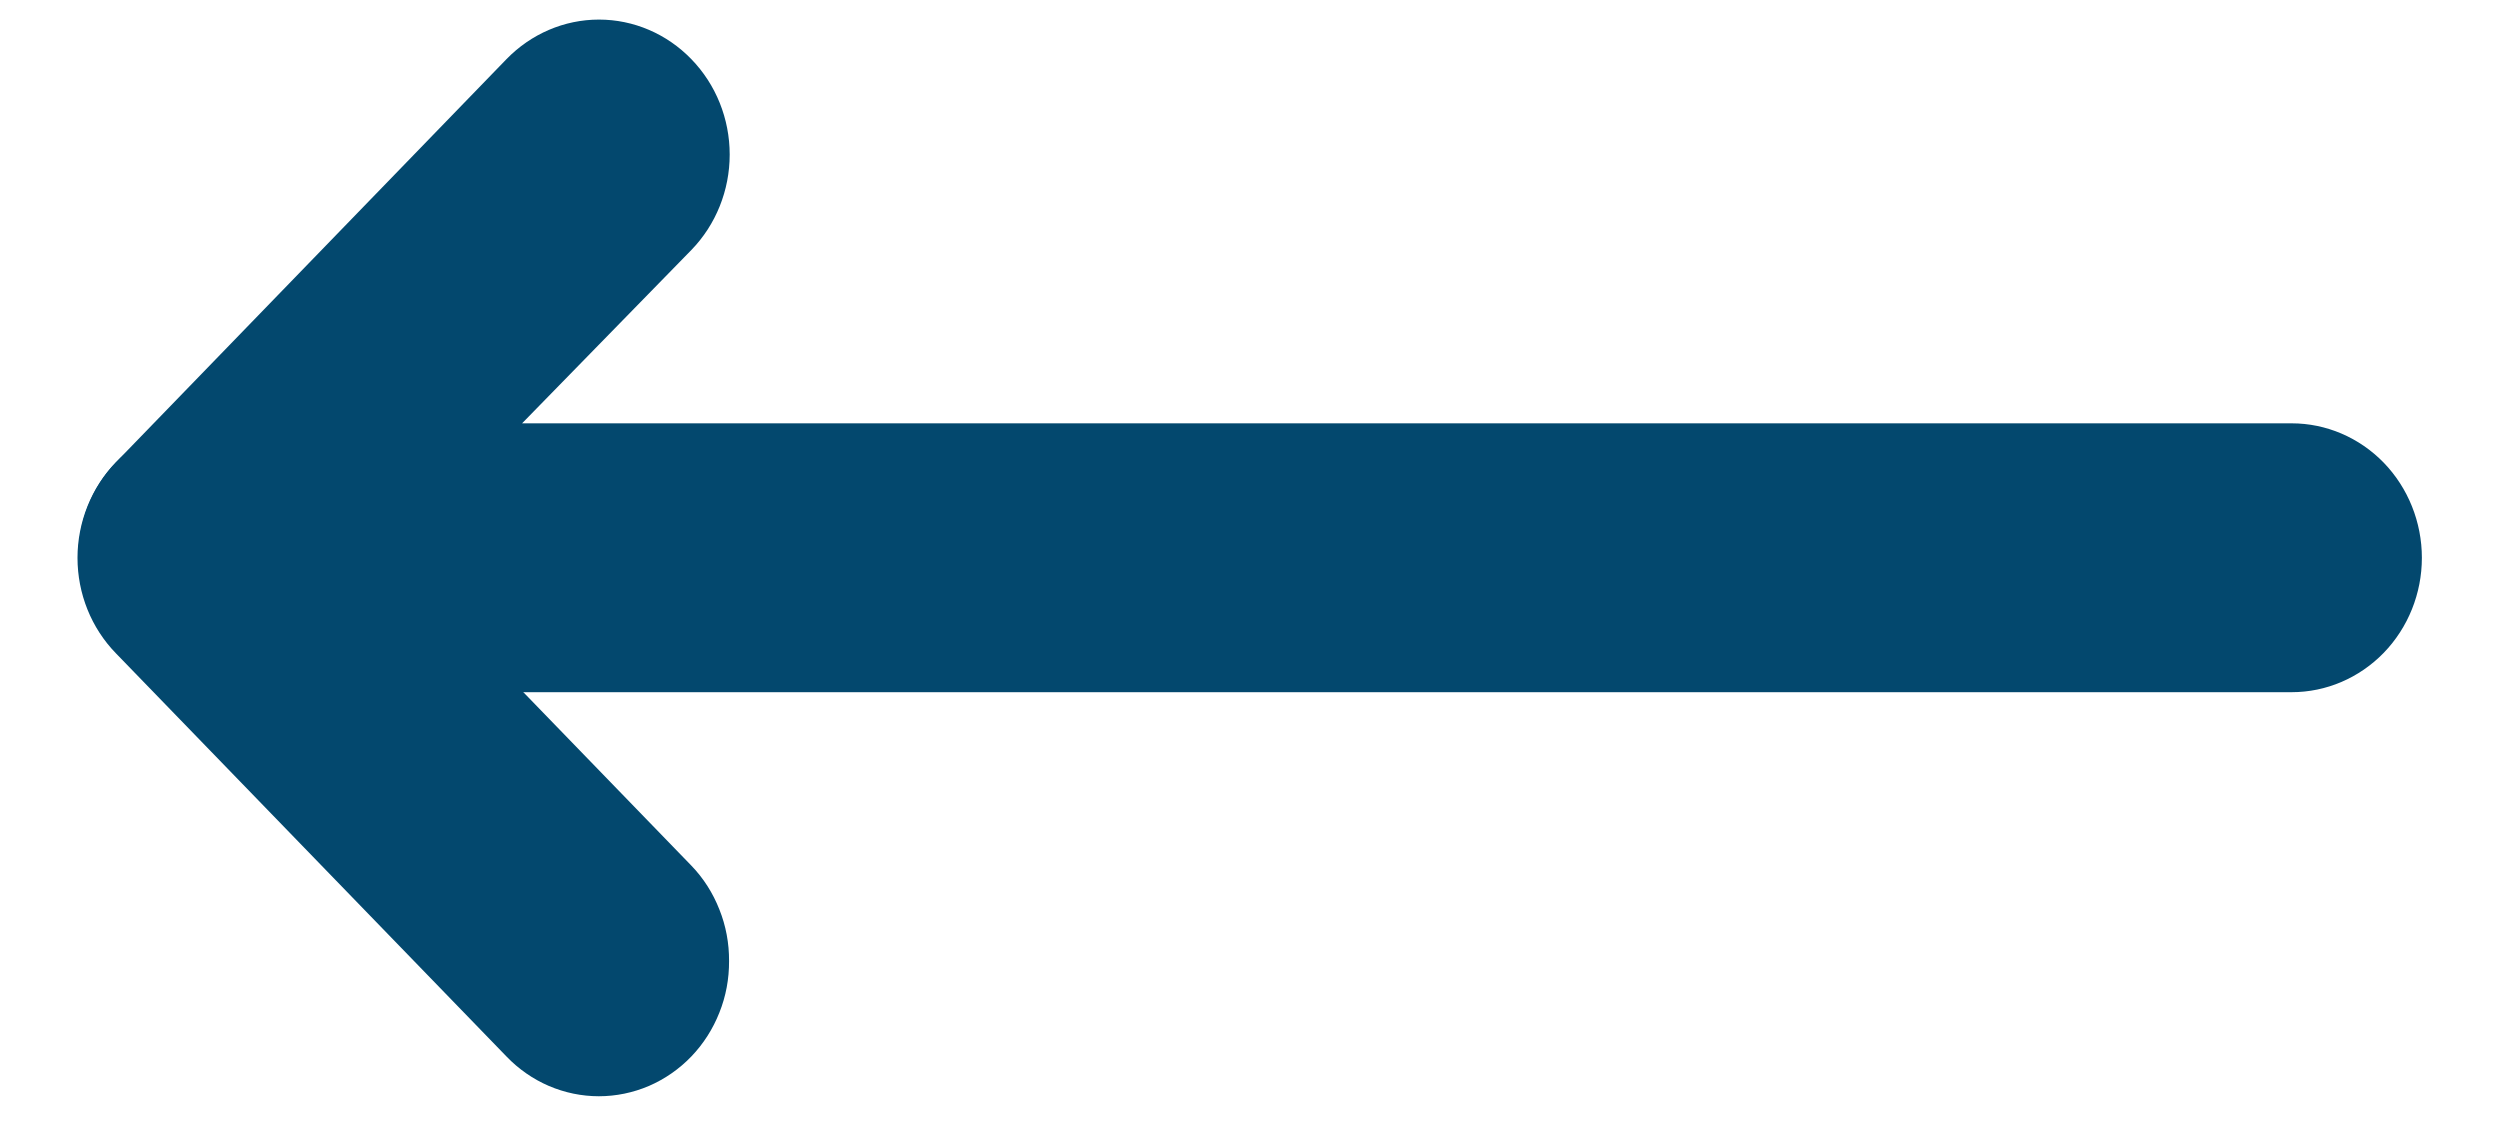 <svg width="24" height="11" viewBox="0 0 24 11" fill="none" xmlns="http://www.w3.org/2000/svg">
<g clip-path="url(#clip0_132_43534)">
<path d="M23.25 5.355C23.25 5.013 23.118 4.684 22.884 4.442C22.649 4.2 22.331 4.064 22 4.064L5.012 4.064L6.637 2.4C6.873 2.157 7.005 1.827 7.005 1.484C7.005 1.14 6.873 0.811 6.637 0.568C6.402 0.325 6.083 0.188 5.75 0.188C5.417 0.188 5.098 0.325 4.862 0.568L1.112 4.439C0.939 4.62 0.821 4.851 0.775 5.101C0.728 5.351 0.754 5.61 0.85 5.845C0.943 6.081 1.103 6.282 1.307 6.425C1.512 6.567 1.753 6.644 2 6.645L22 6.645C22.331 6.645 22.649 6.509 22.884 6.267C23.118 6.025 23.25 5.697 23.25 5.355Z" fill="#03486E"/>
<path d="M6.999 9.226C7 9.056 6.969 8.888 6.906 8.731C6.844 8.573 6.753 8.43 6.637 8.31L2.887 4.439C2.651 4.196 2.332 4.059 1.999 4.059C1.834 4.059 1.671 4.093 1.519 4.158C1.367 4.223 1.228 4.318 1.112 4.439C0.995 4.559 0.903 4.702 0.84 4.859C0.777 5.016 0.744 5.185 0.744 5.355C0.744 5.699 0.876 6.028 1.112 6.271L4.862 10.142C4.978 10.263 5.116 10.359 5.269 10.425C5.421 10.49 5.584 10.524 5.749 10.524C5.914 10.524 6.078 10.49 6.23 10.425C6.382 10.359 6.521 10.263 6.637 10.142C6.753 10.021 6.844 9.878 6.906 9.721C6.969 9.564 7 9.396 6.999 9.226Z" fill="#03486E"/>
</g>
<defs>
<clipPath id="clip0_132_43534">
<rect width="11" height="24" fill="white" transform="matrix(4.37114e-08 1 1 -4.37114e-08 0 0)"/>
</clipPath>
</defs>
</svg>
